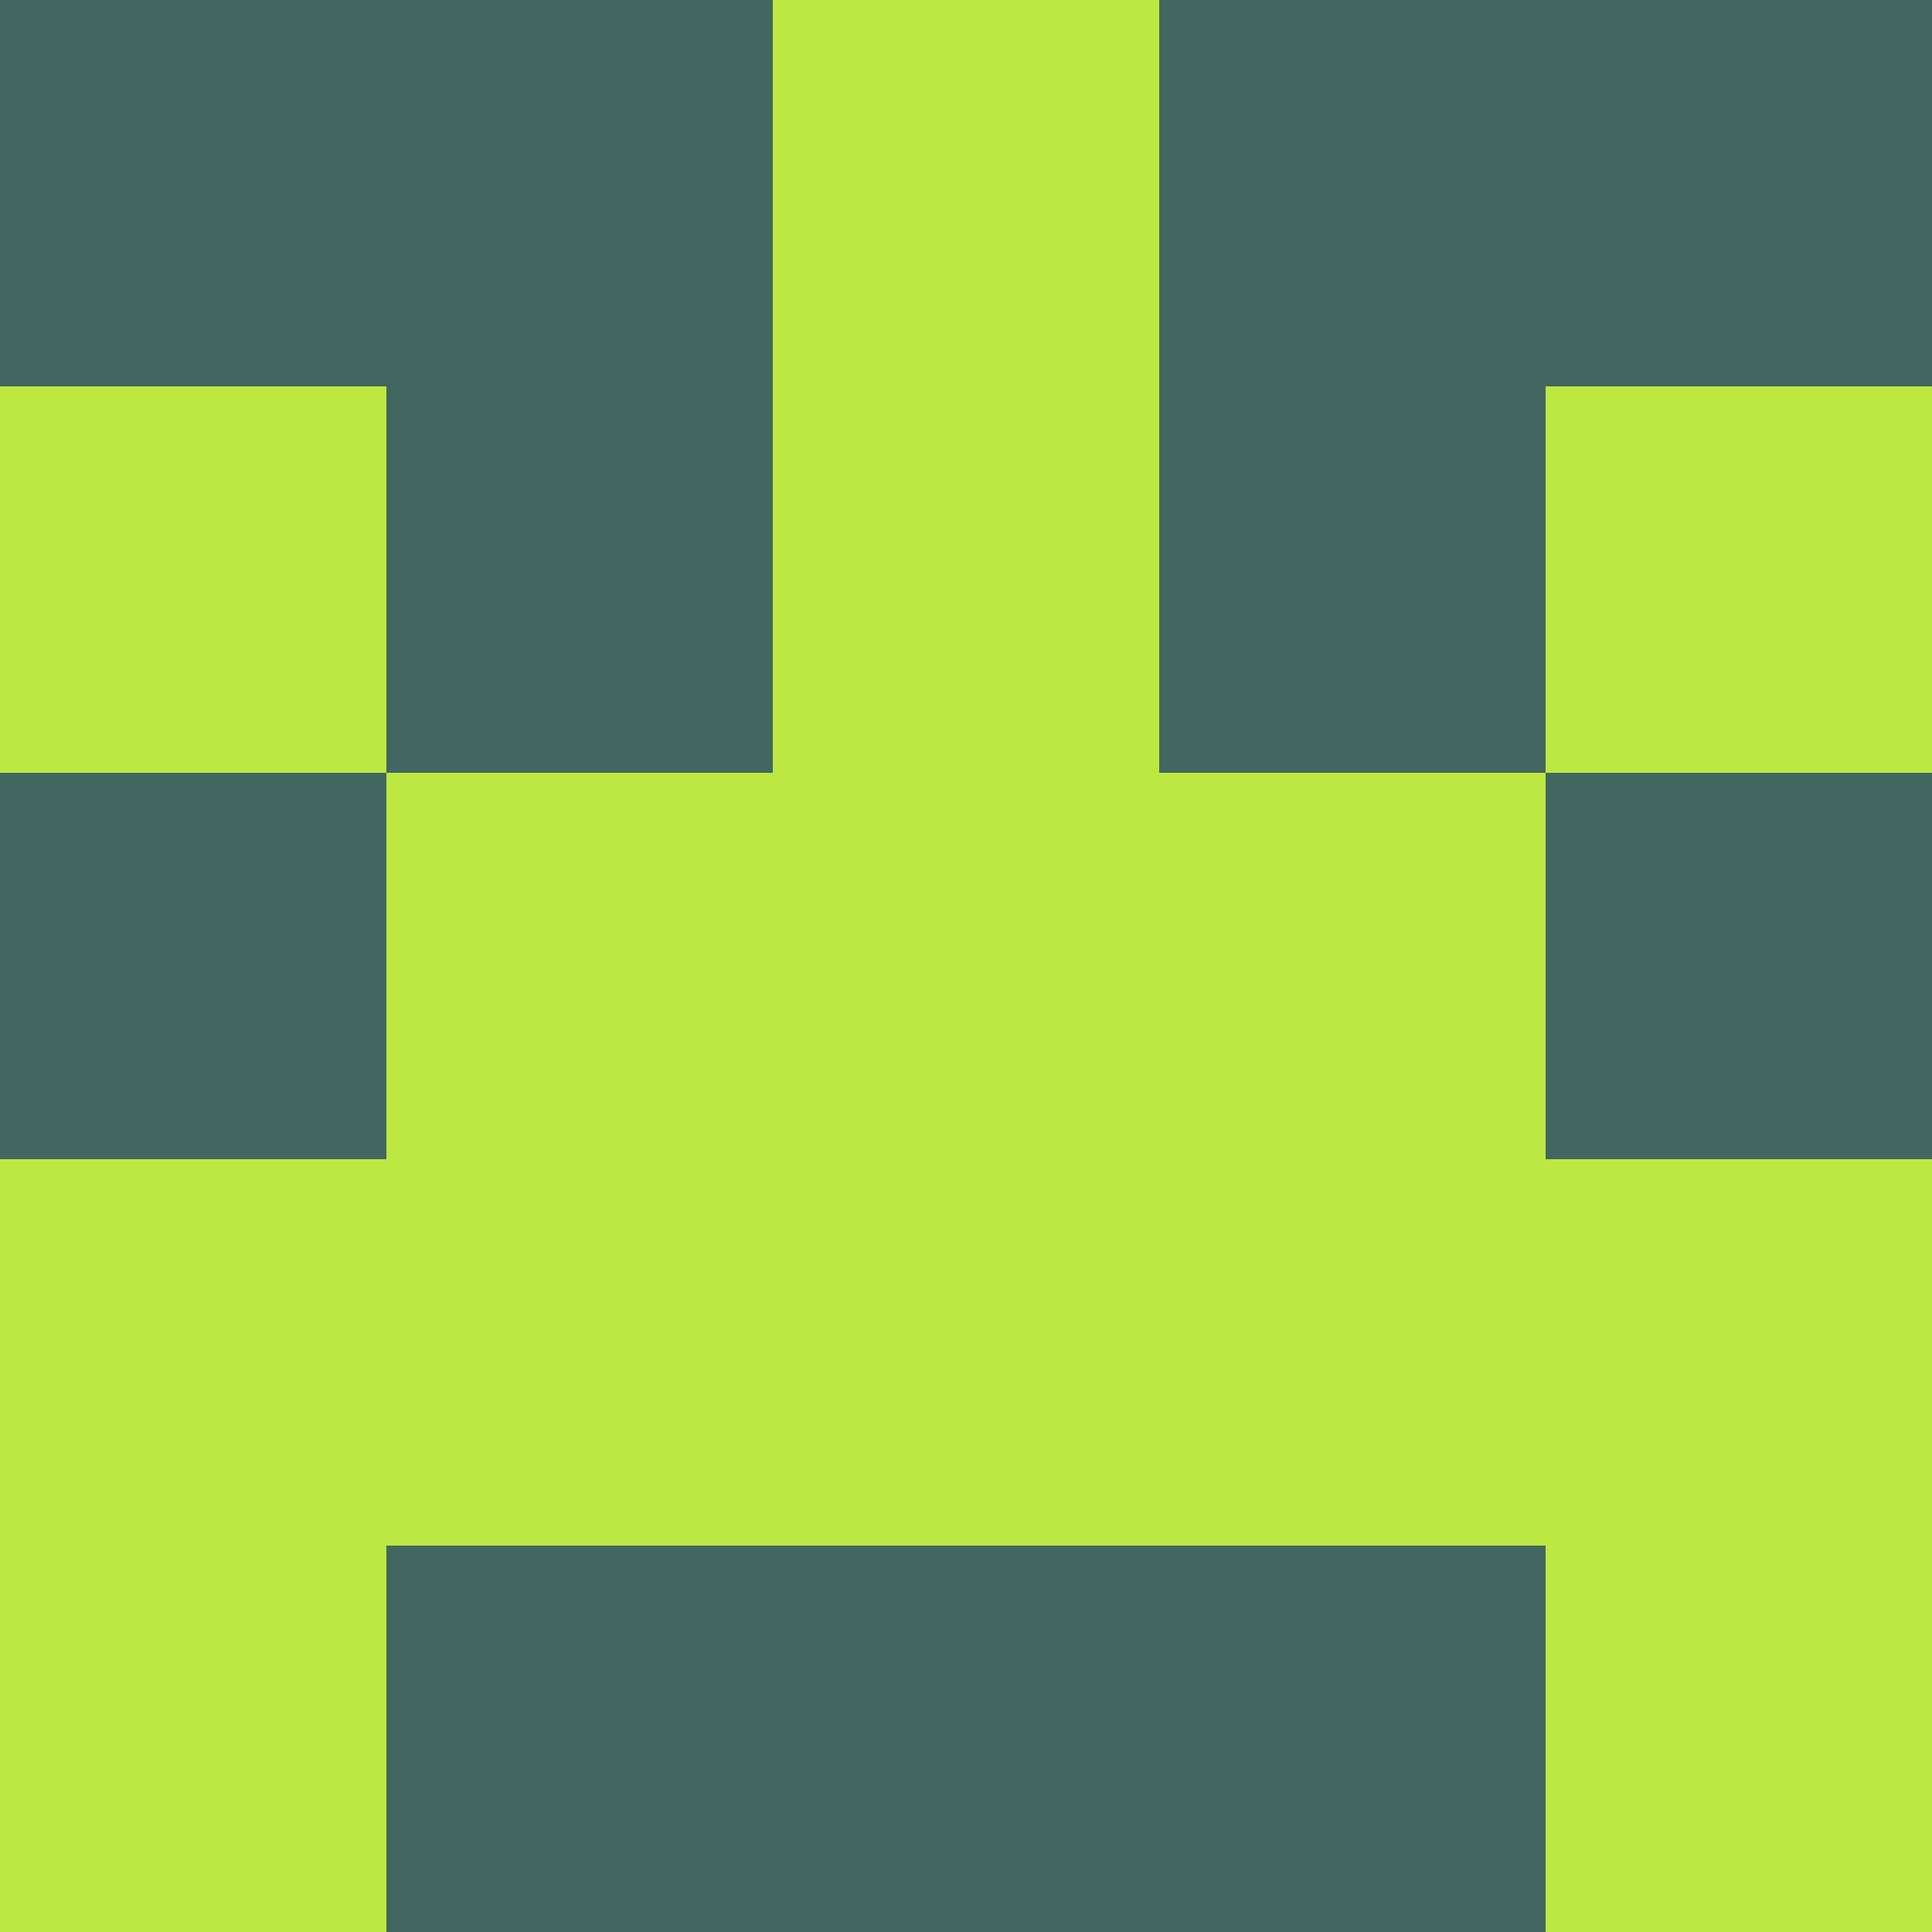 <?xml version="1.0" encoding="utf-8"?>
<!DOCTYPE svg PUBLIC "-//W3C//DTD SVG 20010904//EN"
"http://www.w3.org/TR/2001/REC-SVG-20010904/DTD/svg10.dtd">
<svg viewBox="0 0 5 5" height="100" width="100" xml:lang="fr"
     xmlns="http://www.w3.org/2000/svg"
     xmlns:xlink="http://www.w3.org/1999/xlink">
                        <rect x="0" y="0" height="1" width="1" fill="#426760"/>
                    <rect x="4" y="0" height="1" width="1" fill="#426760"/>
                    <rect x="1" y="0" height="1" width="1" fill="#426760"/>
                    <rect x="3" y="0" height="1" width="1" fill="#426760"/>
                    <rect x="2" y="0" height="1" width="1" fill="#BDE841"/>
                                <rect x="0" y="1" height="1" width="1" fill="#BDE841"/>
                    <rect x="4" y="1" height="1" width="1" fill="#BDE841"/>
                    <rect x="1" y="1" height="1" width="1" fill="#426760"/>
                    <rect x="3" y="1" height="1" width="1" fill="#426760"/>
                    <rect x="2" y="1" height="1" width="1" fill="#BDE841"/>
                                <rect x="0" y="2" height="1" width="1" fill="#426760"/>
                    <rect x="4" y="2" height="1" width="1" fill="#426760"/>
                    <rect x="1" y="2" height="1" width="1" fill="#BDE841"/>
                    <rect x="3" y="2" height="1" width="1" fill="#BDE841"/>
                    <rect x="2" y="2" height="1" width="1" fill="#BDE841"/>
                                <rect x="0" y="3" height="1" width="1" fill="#BDE841"/>
                    <rect x="4" y="3" height="1" width="1" fill="#BDE841"/>
                    <rect x="1" y="3" height="1" width="1" fill="#BDE841"/>
                    <rect x="3" y="3" height="1" width="1" fill="#BDE841"/>
                    <rect x="2" y="3" height="1" width="1" fill="#BDE841"/>
                                <rect x="0" y="4" height="1" width="1" fill="#BDE841"/>
                    <rect x="4" y="4" height="1" width="1" fill="#BDE841"/>
                    <rect x="1" y="4" height="1" width="1" fill="#426760"/>
                    <rect x="3" y="4" height="1" width="1" fill="#426760"/>
                    <rect x="2" y="4" height="1" width="1" fill="#426760"/>
            </svg>